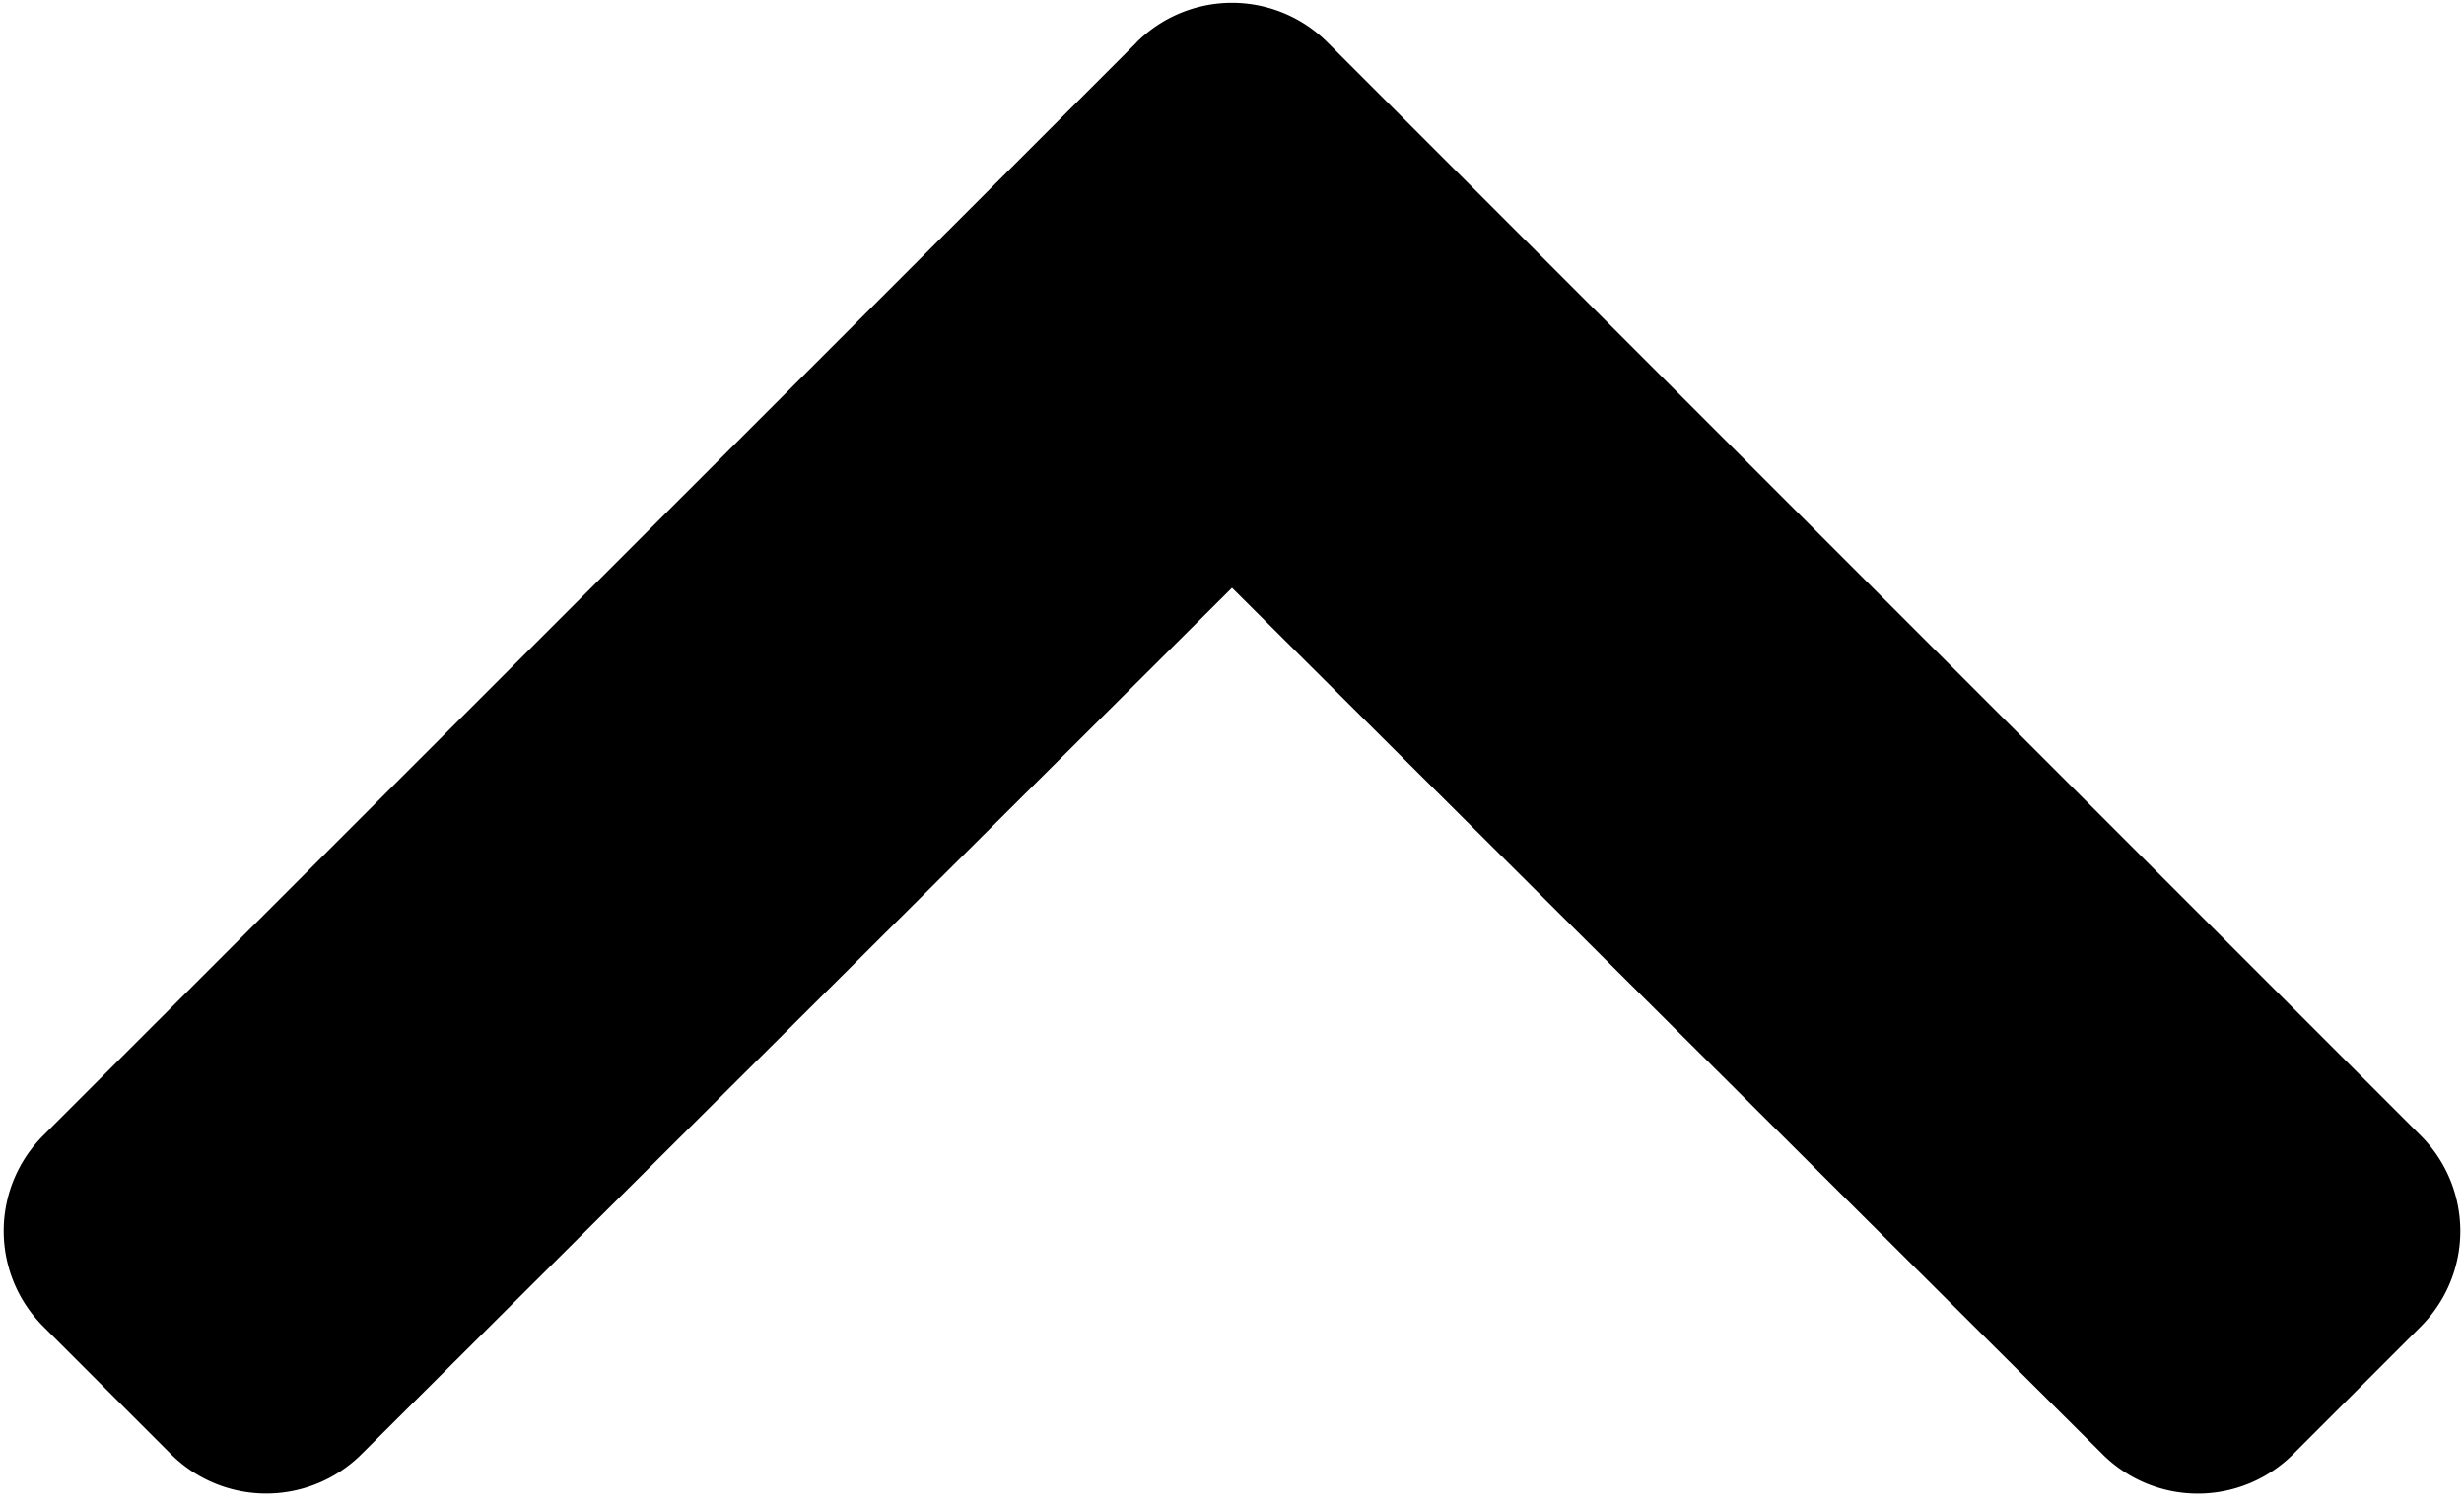 <svg xmlns="http://www.w3.org/2000/svg" width="18" height="11" viewBox="0 0 18 11">
  <path d="M8.303.31L.316 8.295a.986.986 0 0 0 0 1.395l.931.931a.986.986 0 0 0 1.394.002L9 4.294l6.36 6.33a.986.986 0 0 0 1.393-.002l.931-.931a.986.986 0 0 0 0-1.395L9.697.309a.986.986 0 0 0-1.394 0z"/>
</svg>

